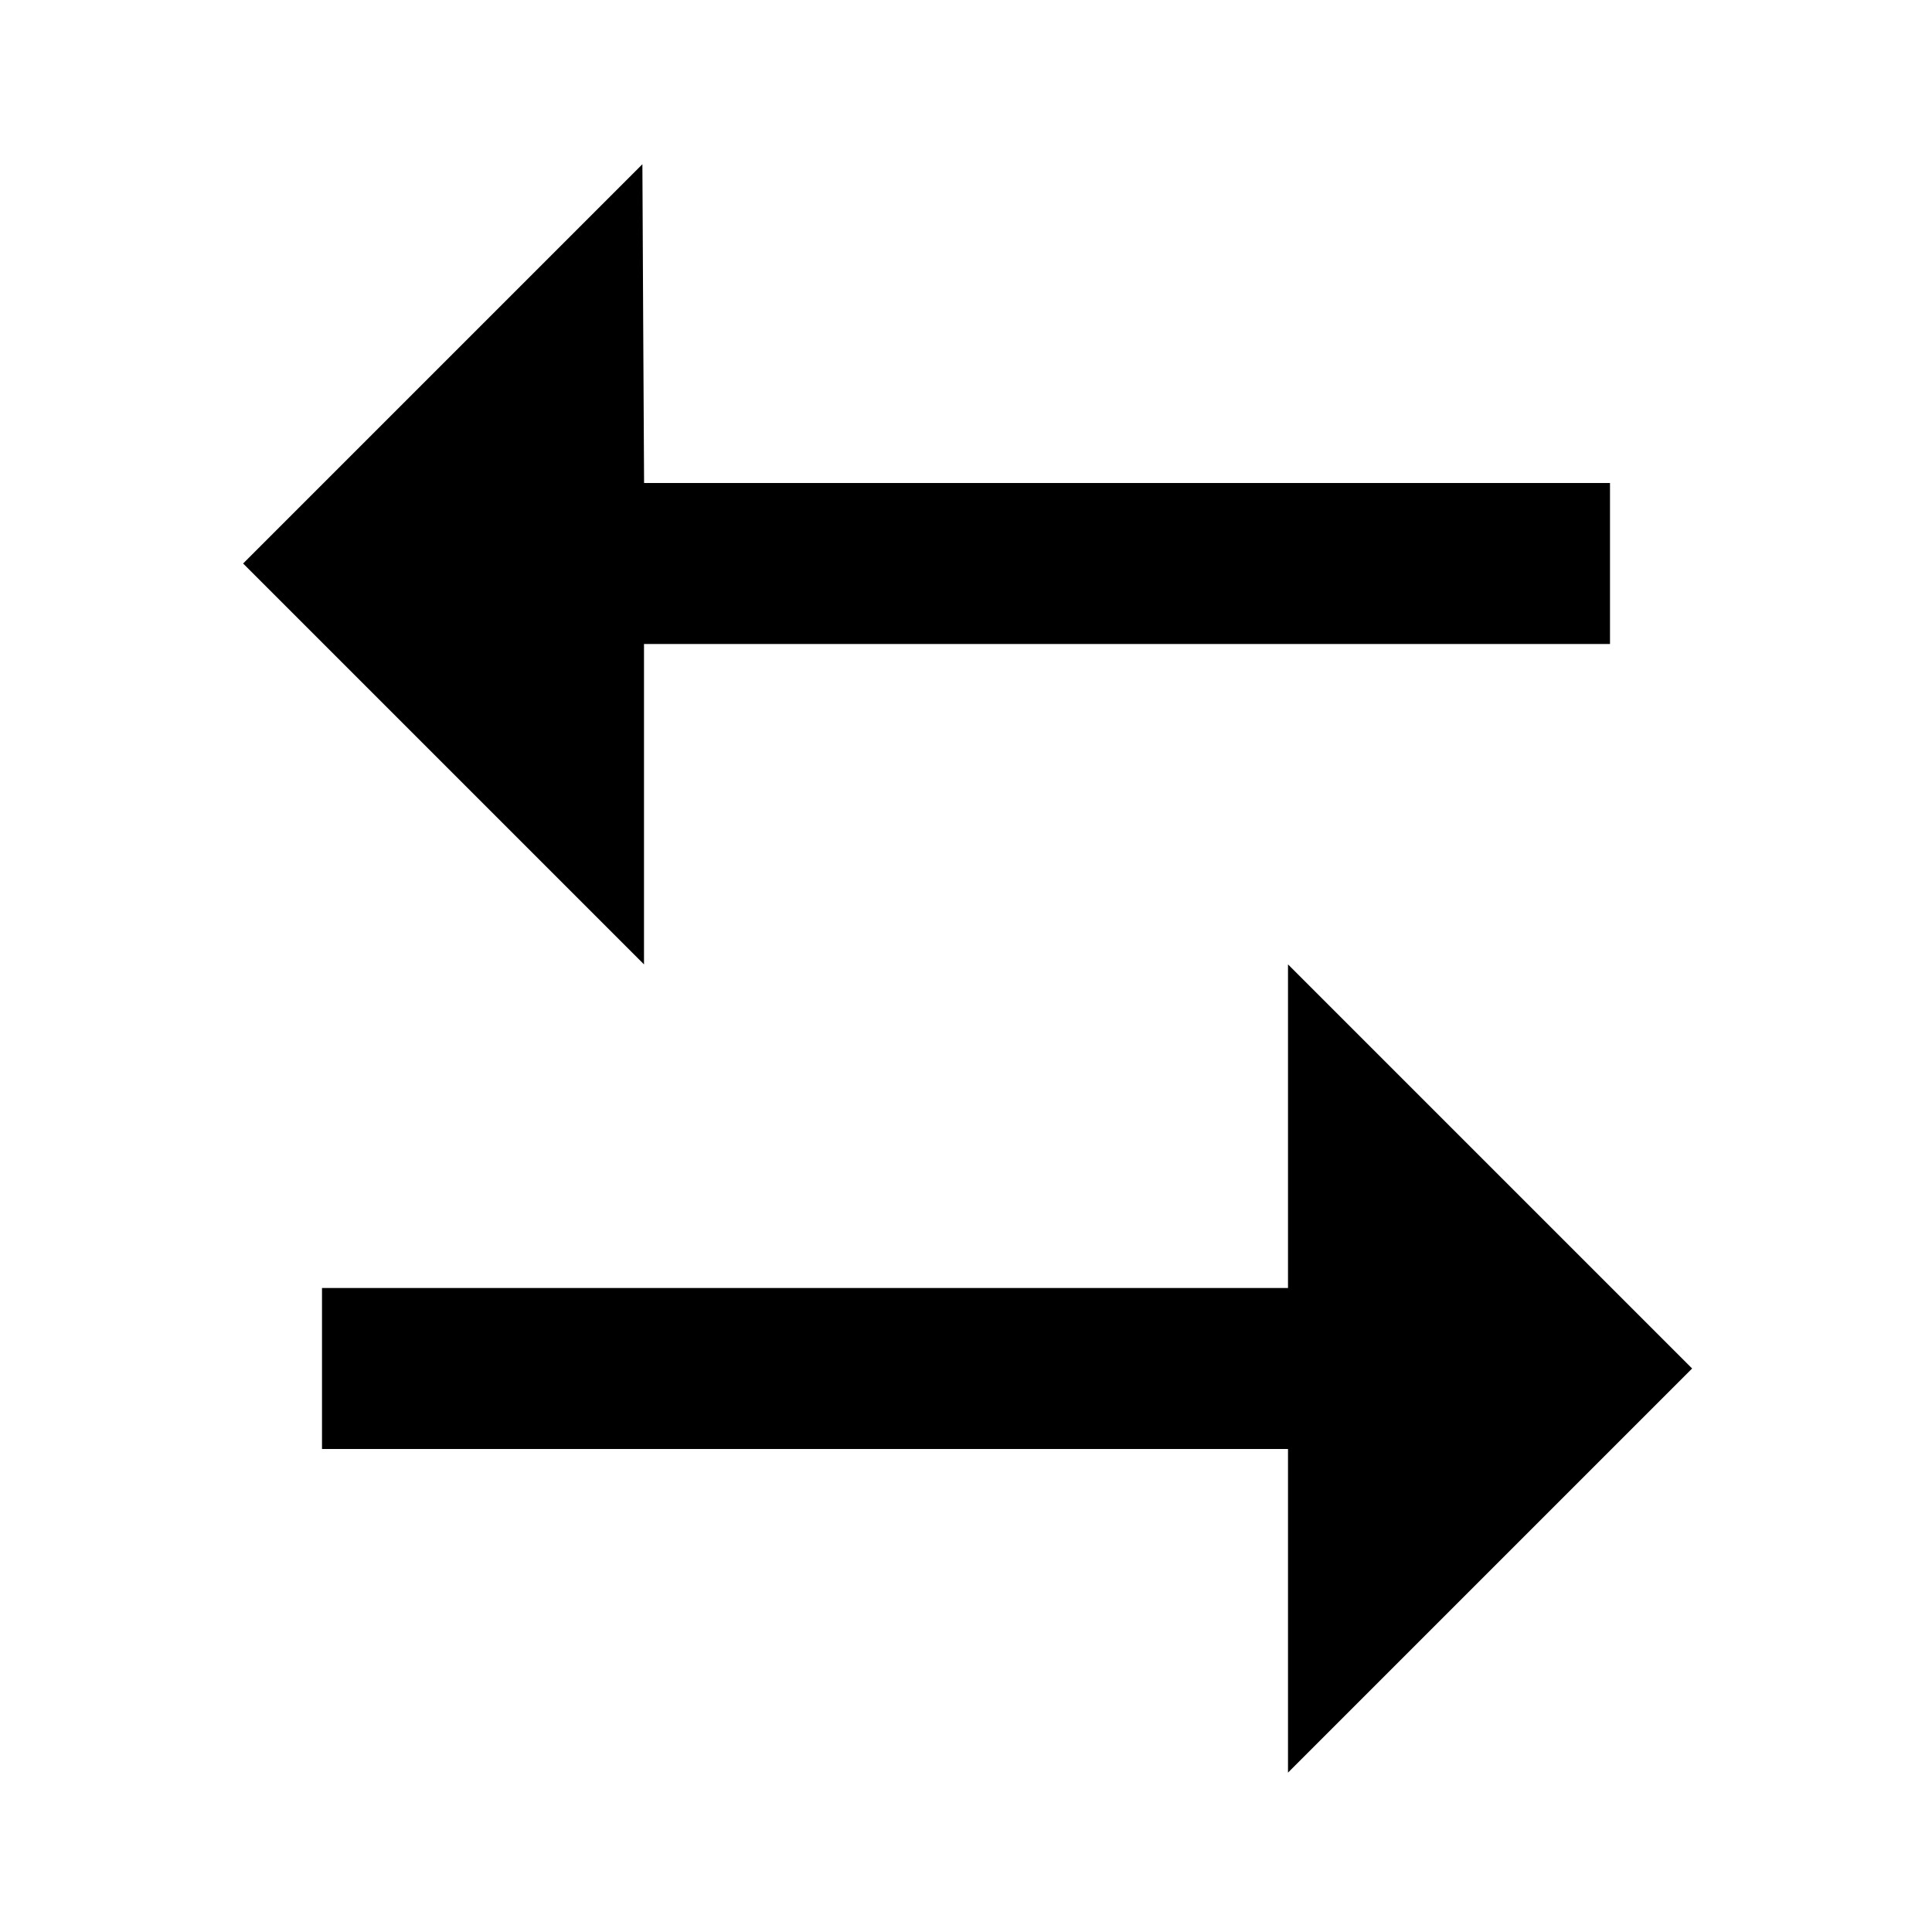 <svg viewBox="0 0 24 24" xmlns="http://www.w3.org/2000/svg"><path d="M5.500 4.520 L 3.020 7.000 5.510 9.490 L 8.000 11.980 8.000 9.990 L 8.000 8.000 14.000 8.000 L 20.000 8.000 20.000 7.000 L 20.000 6.000 14.000 6.000 L 8.001 6.000 7.990 4.020 L 7.980 2.040 5.500 4.520 M16.000 13.990 L 16.000 16.000 10.000 16.000 L 4.000 16.000 4.000 17.000 L 4.000 18.000 10.000 18.000 L 16.000 18.000 16.000 20.010 L 16.000 22.020 18.510 19.510 L 21.020 17.000 18.510 14.490 L 16.000 11.980 16.000 13.990 " stroke="none" fill-rule="evenodd" fill="black"></path></svg>
